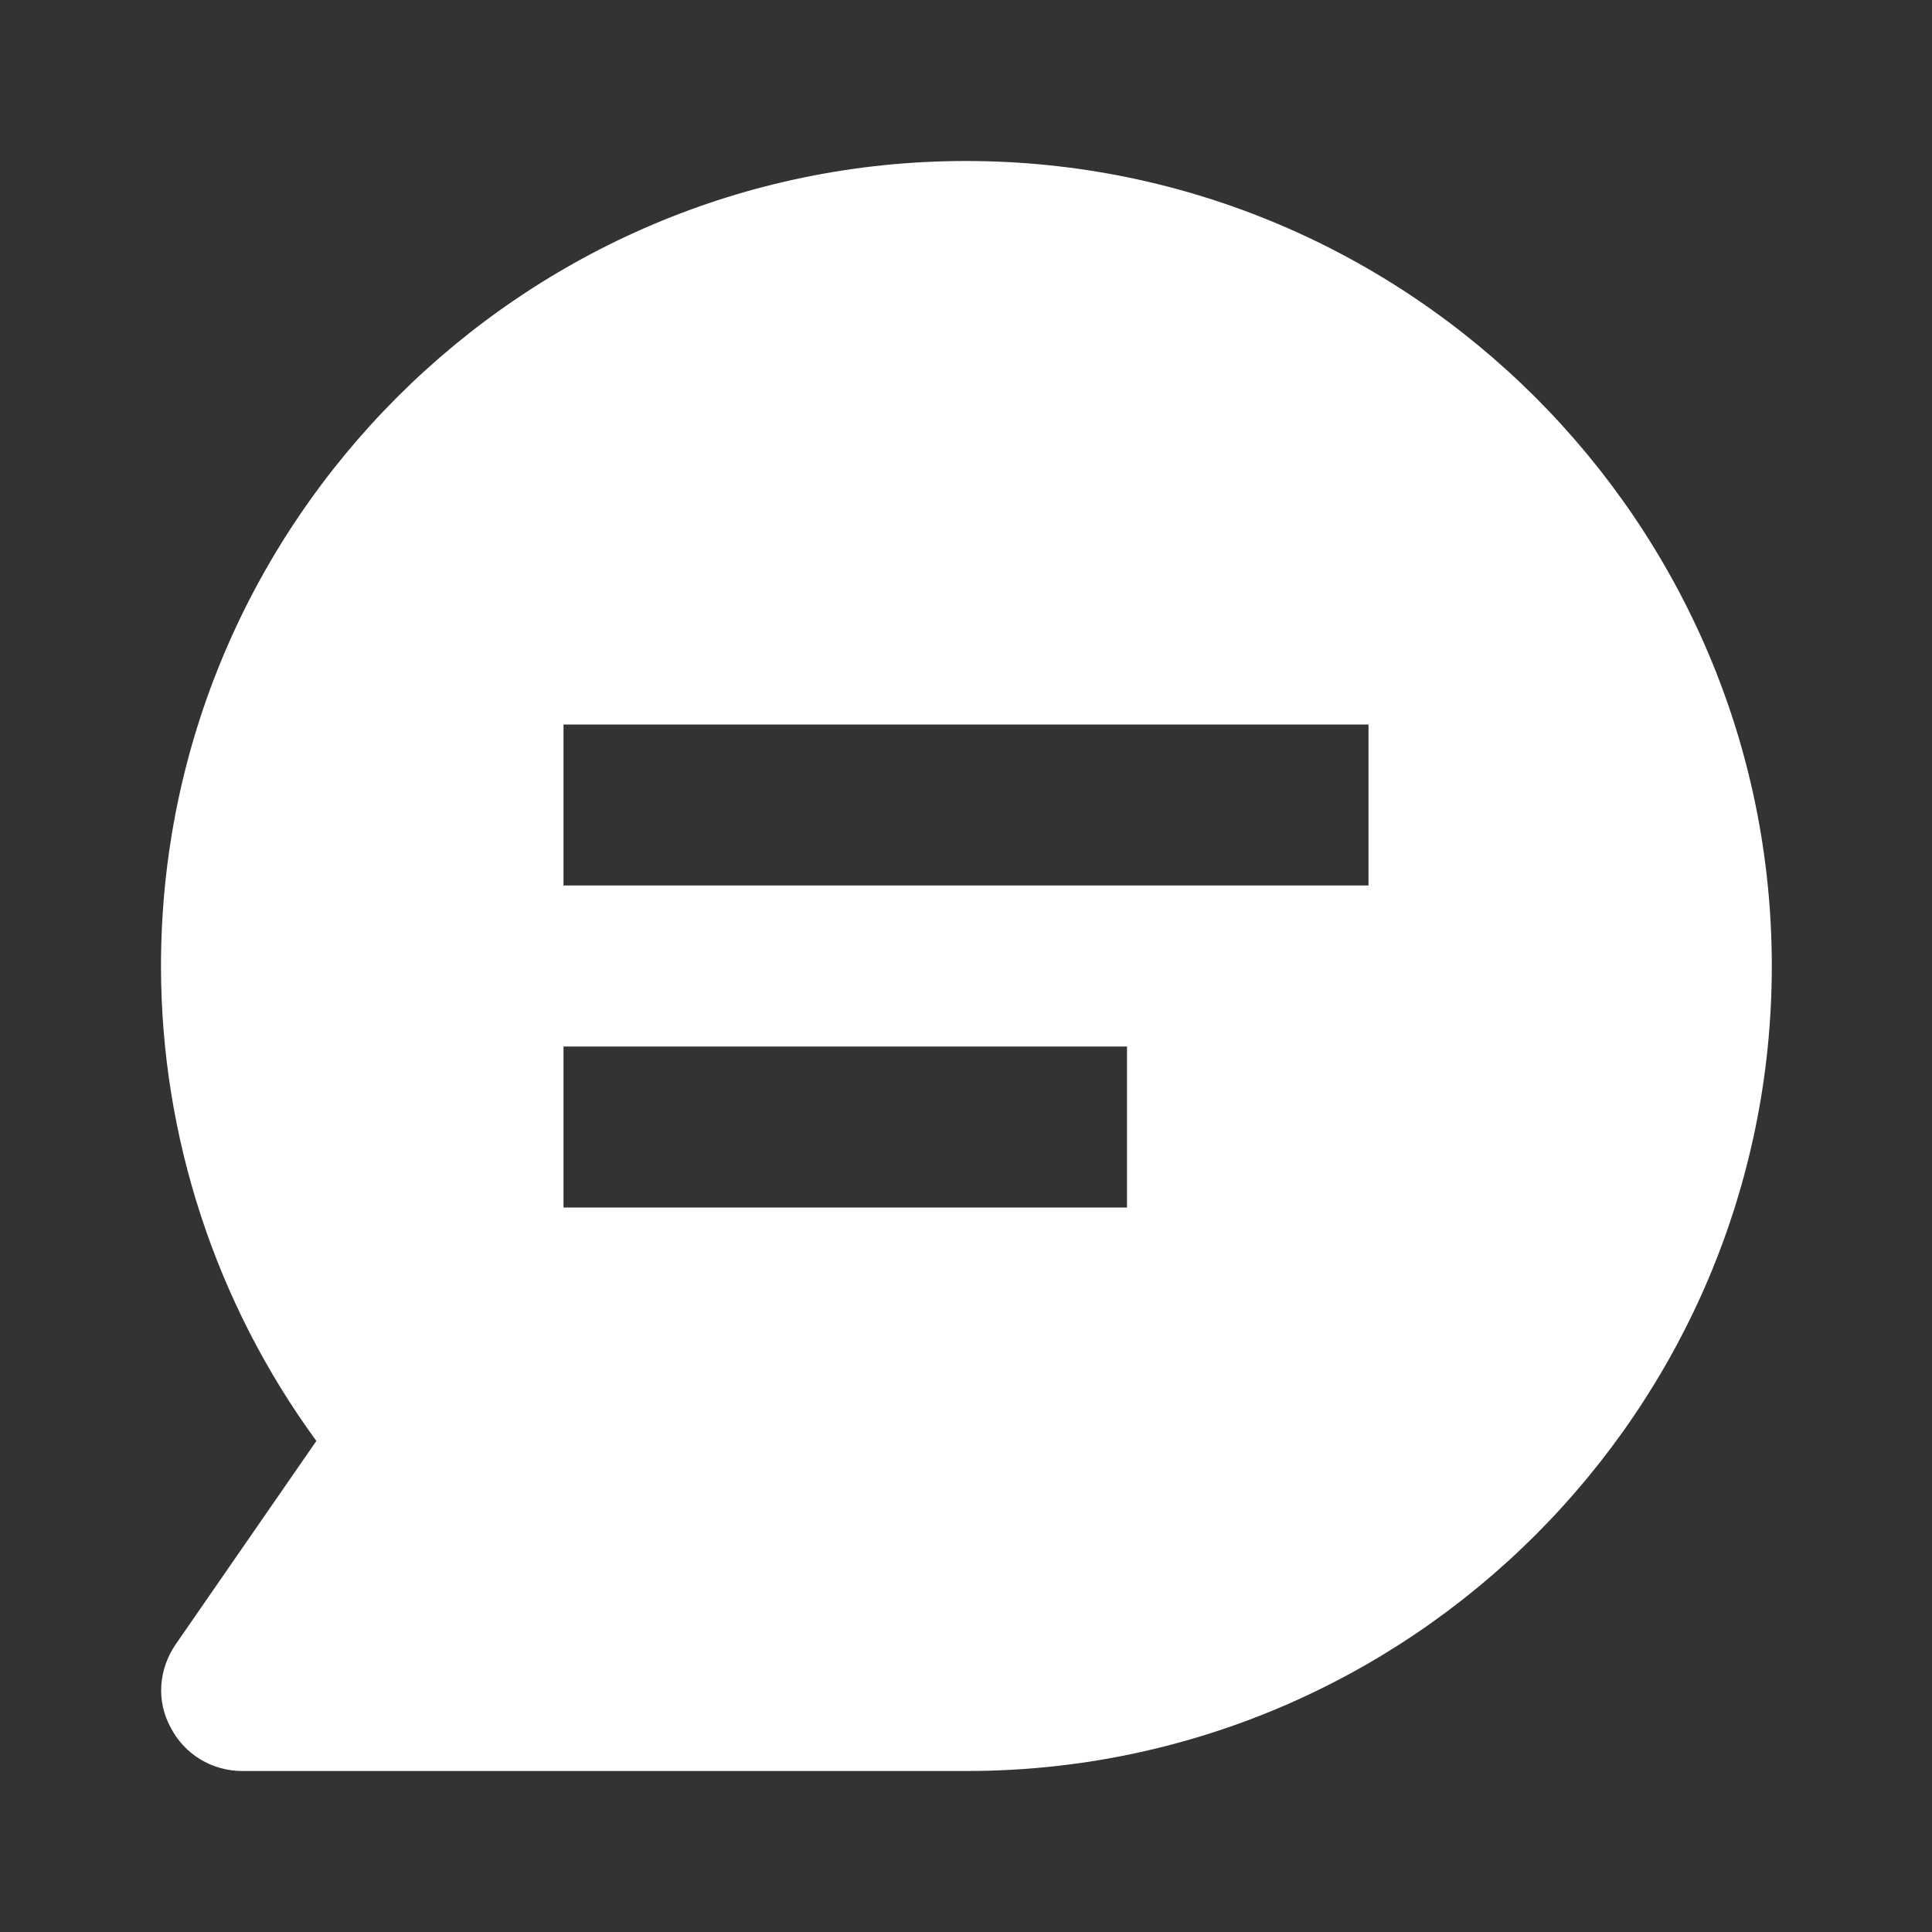 <svg  xmlns="http://www.w3.org/2000/svg" width="24" height="24"  
fill="#fff" viewBox="0 0 24 24" >
<rect x="0" y="0" width="24" height="24" fill="#333333" stroke="none"/>
<!--Boxicons v3.0 https://boxicons.com | License  https://docs.boxicons.com/free-->
<path d="m12,2C6.49,2,2,6.49,2,12c0,2.12.68,4.19,1.93,5.9l-1.75,2.53c-.21.31-.24.7-.06,1.03.17.33.51.54.89.54h9c5.51,0,10-4.49,10-10S17.51,2,12,2Zm2,13h-7v-2h7v2Zm3-4H7v-2h10v2Z"></path>
</svg>